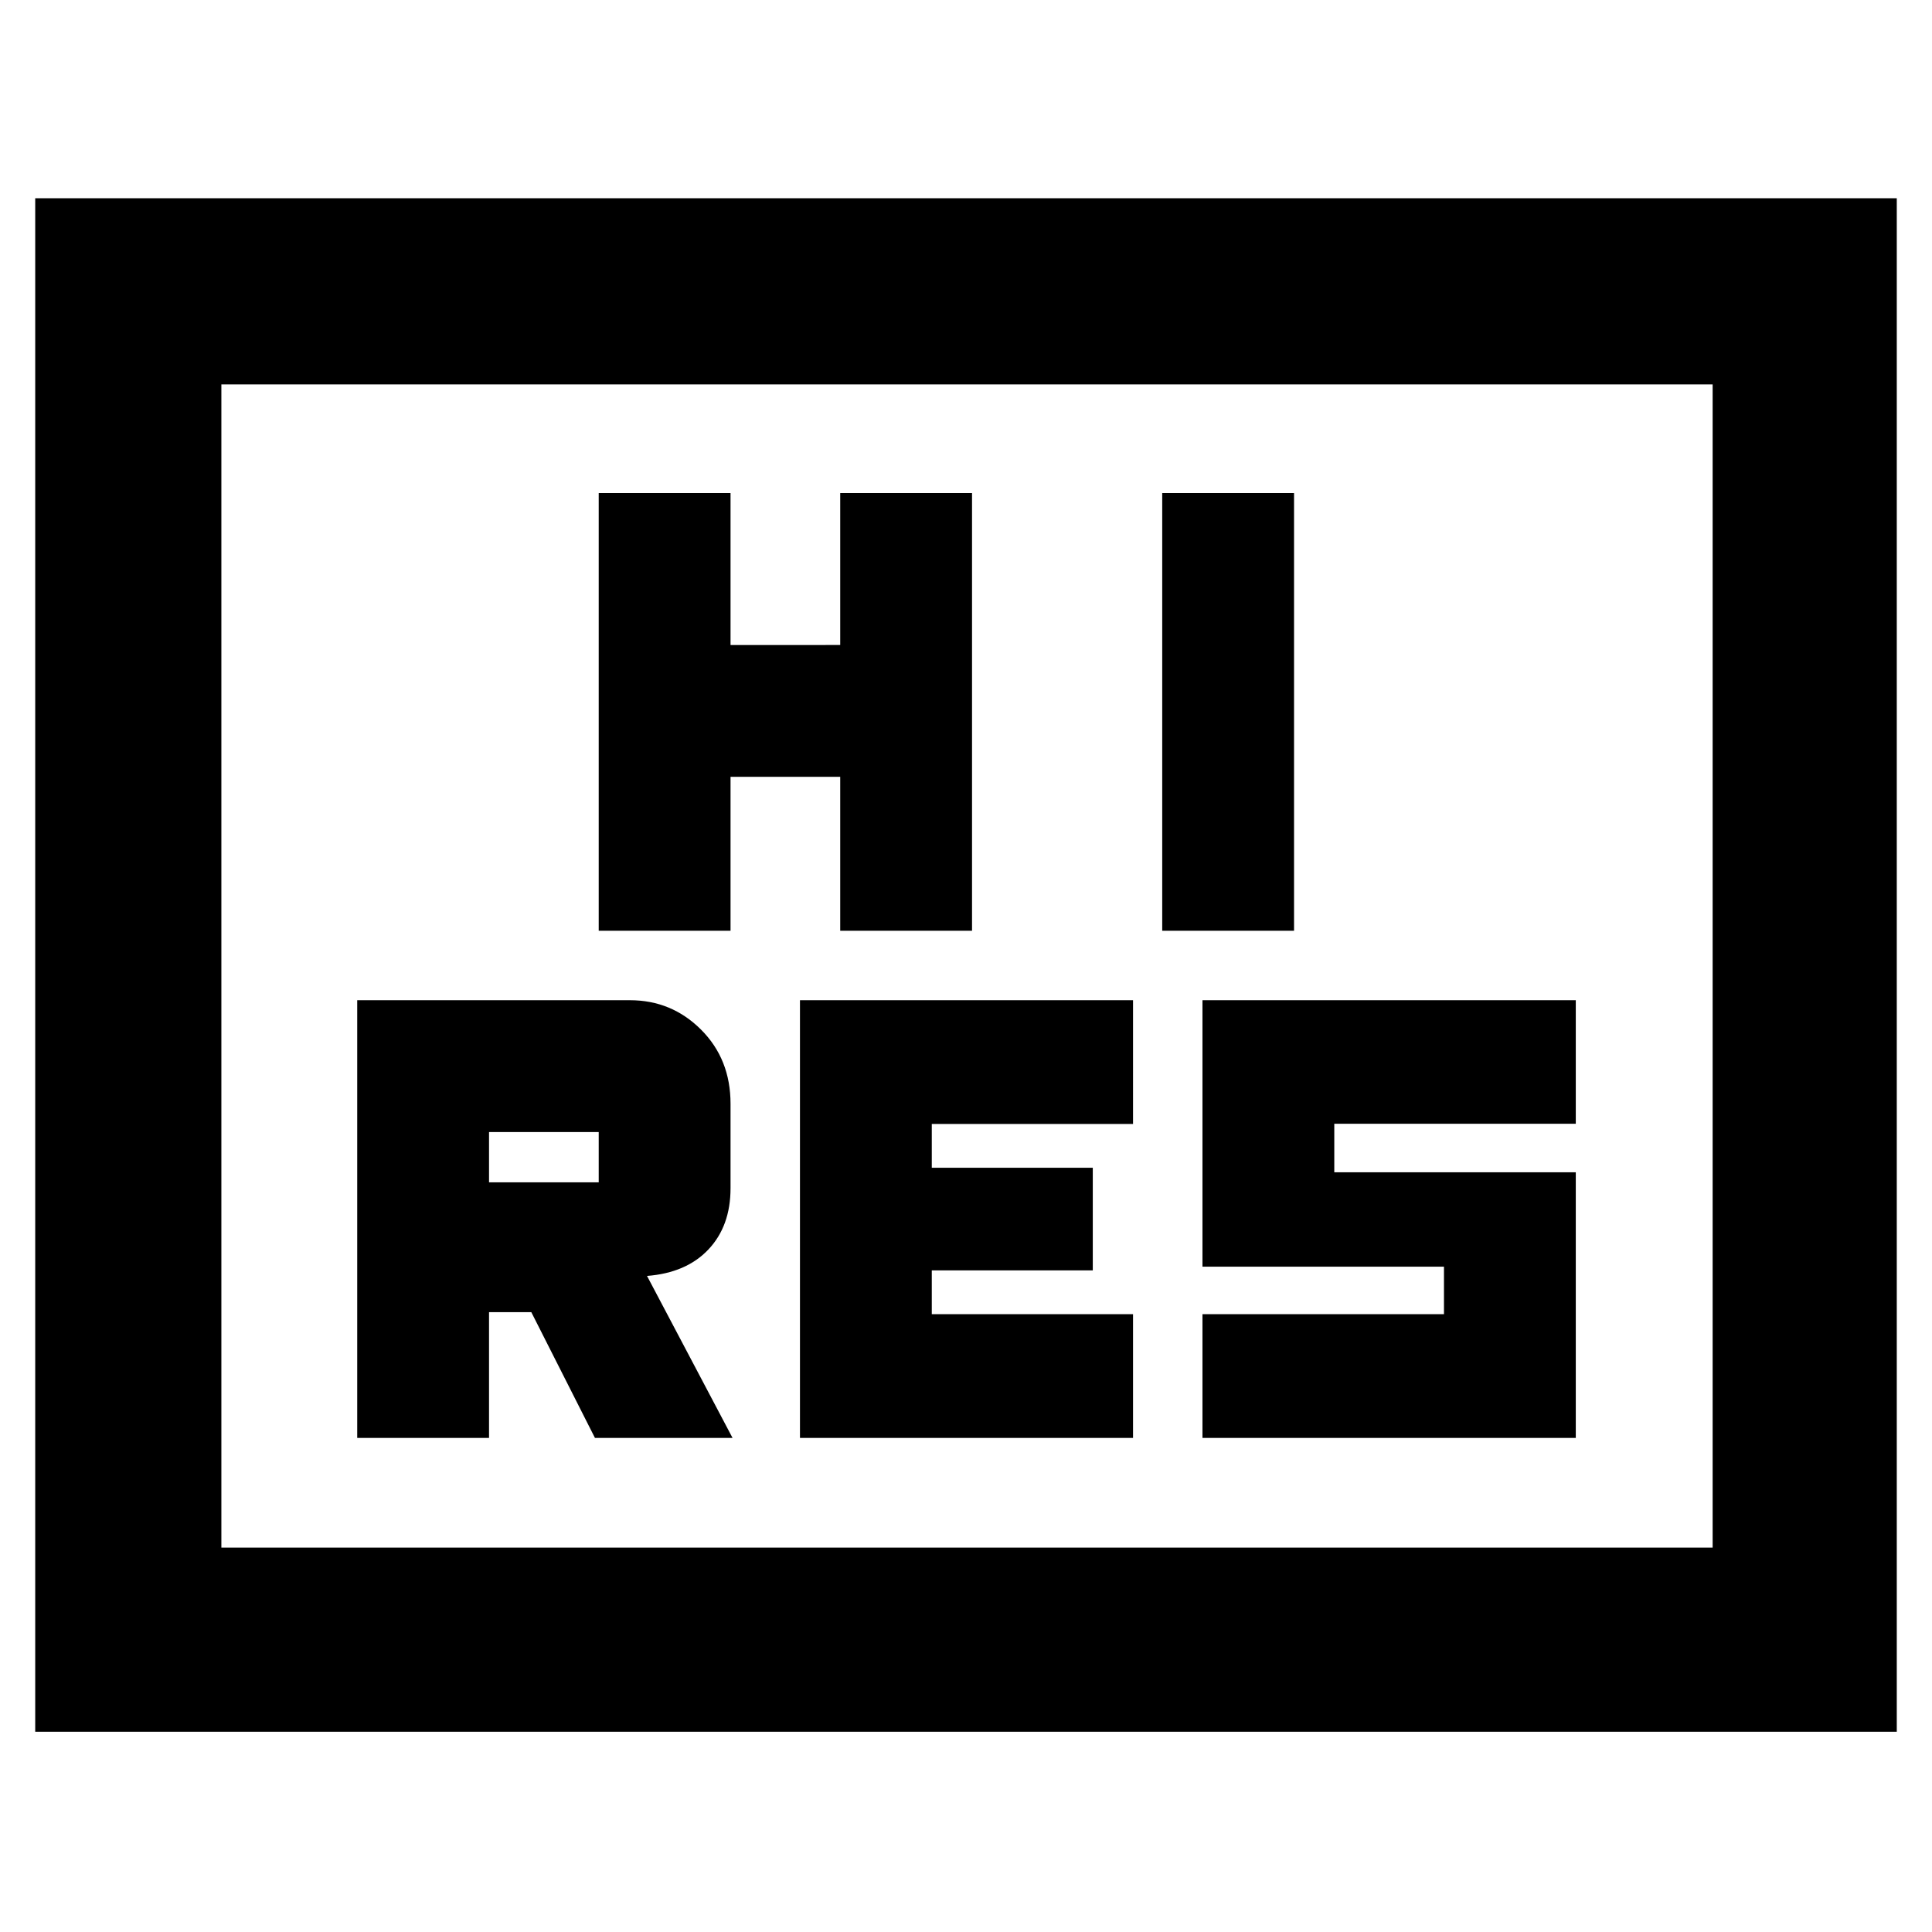 <svg xmlns="http://www.w3.org/2000/svg" height="48" viewBox="0 -960 960 960" width="48"><path d="M397.5-245.5H563V-307H463v-21.75h80v-51h-80v-21.75h100V-463H397.5v217.5Zm200 0H783v-132H663v-24.1h120V-463H597.5v132.39h120V-307h-120v61.5Zm-300-252H363V-574h54.5v76.5H483V-715h-65.5v75.5H363V-715h-65.5v217.5Zm280 0H643V-715h-65.5v217.5Zm-560 398v-762h925v762h-925ZM110-191h741v-578H110v578Zm0 0v-578 578Zm67.5-54.5H243V-308h21l31.63 62.5H364L321.5-326q19.5-1.5 30.5-13.14t11-30.44v-41.97q0-22.16-14.62-36.8Q333.75-463 313-463H177.5v217.5Zm65.5-127v-25h54.5v25H243Z"/></svg>